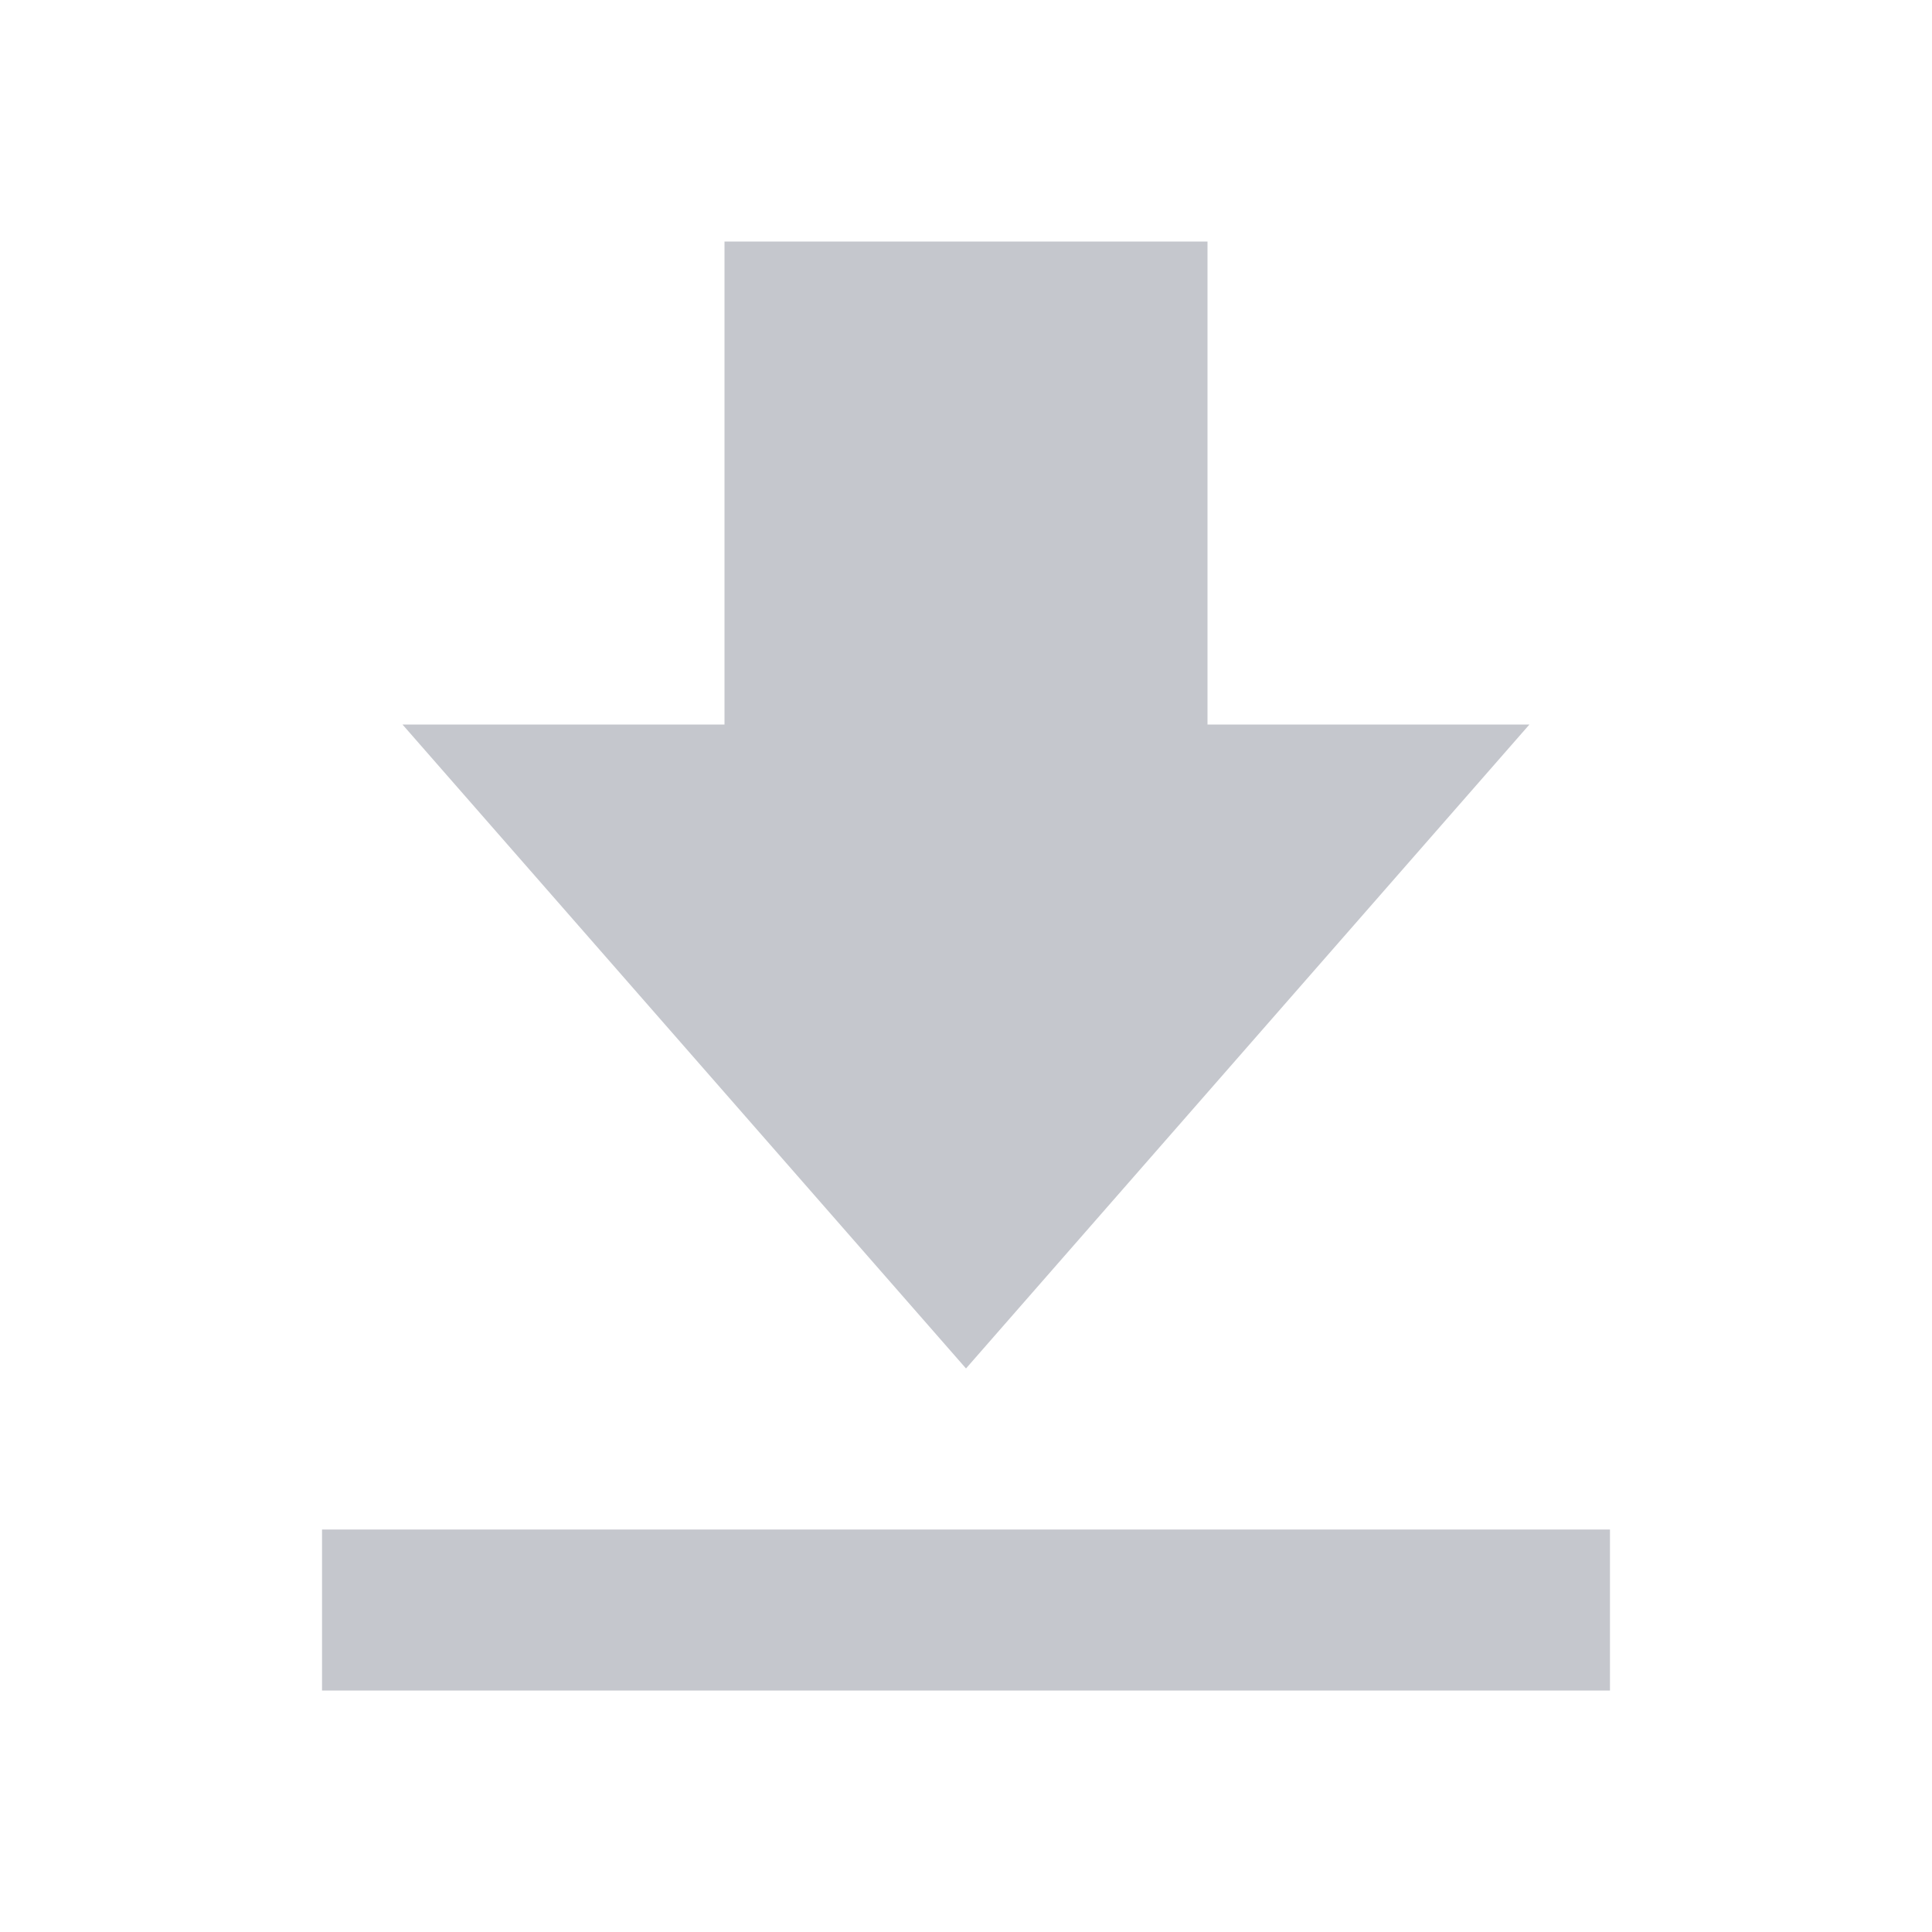 <svg width="22" height="22" viewBox="0 0 22 22" fill="none" xmlns="http://www.w3.org/2000/svg">
<path d="M17.416 8.25H13.75V2.75H8.25V8.25H4.583L11 15.583L17.416 8.25ZM3.667 17.417H18.333V19.25H3.667V17.417Z" fill="#C5C7CD"/>
</svg>
